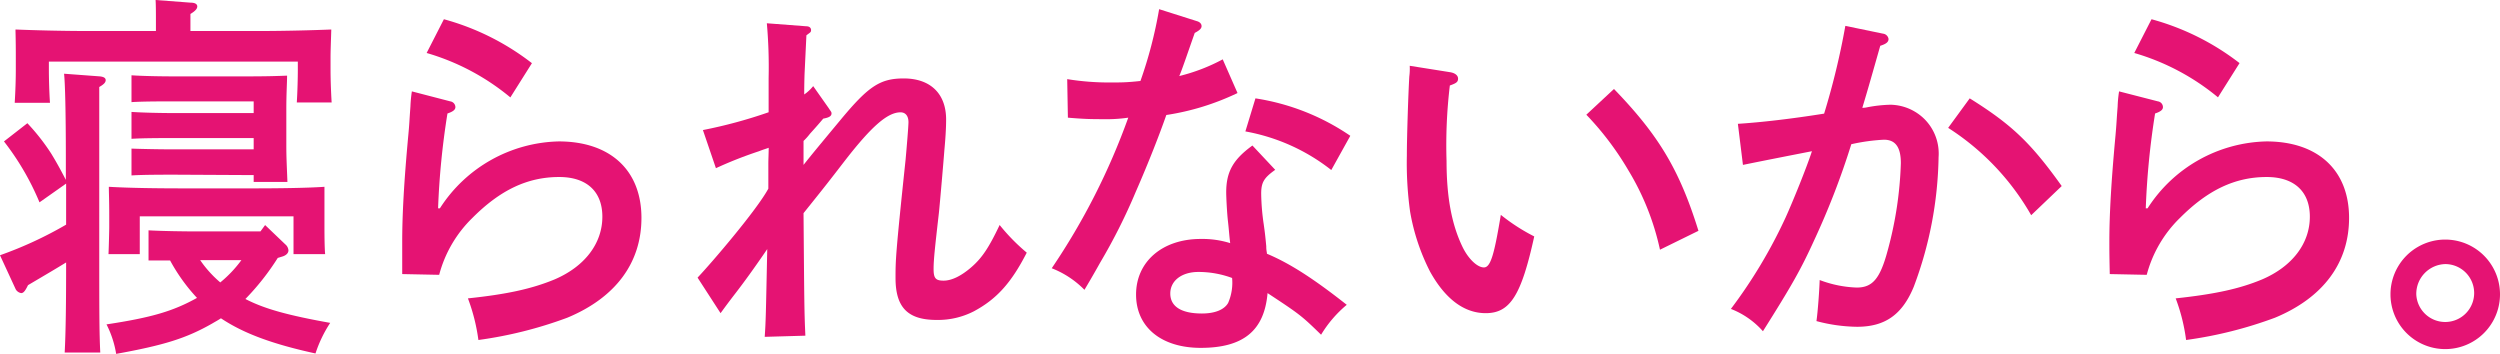 <svg xmlns="http://www.w3.org/2000/svg" viewBox="0 0 365.23 51.72"><defs><style>.cls-1{fill:#e51373;}</style></defs><g id="レイヤー_2" data-name="レイヤー 2"><g id="scene"><path class="cls-1" d="M9.66,38.34c-1.16.72-2.57,1.55-5.57,3.32-.42.88-.68,1.16-1,1.16a1.14,1.14,0,0,1-.79-.55L0,37.29a57.1,57.1,0,0,0,9.66-4.47v-6L5.77,29.56a38.54,38.54,0,0,0-5.19-8.9L4,18a31,31,0,0,1,3.47,4.42c.78,1.27,1.47,2.54,2.15,3.86V22.88c0-6.3-.11-10.84-.26-12.11l5.24.39c.53.06.84.22.84.55s-.26.61-.94,1c0,1.11,0,2.66,0,10.12V38.57c0,5.85,0,10.22.15,12.93H9.45c.16-3,.21-7.3.21-12.93ZM22.78,3.54c0-1.5,0-2.77-.05-3.54l5.14.39c.63,0,.95.22.95.55s-.27.66-1,1.1V4.53H38c3.57,0,7.72-.11,10.4-.22-.06,2-.11,3-.11,4.2v1.6c0,1.38.05,3,.16,4.86H43.36c.1-1.6.15-3.59.15-4.86V9H7.14v1.16c0,1.27.05,3.26.16,4.86H2.15c.11-1.82.16-3.48.16-4.86V8.51c0-1.16,0-2.21-.05-4.2,2.67.11,6.77.22,10.39.22H22.78Zm17.8,34.14a36.41,36.41,0,0,1-4.73,6c2.78,1.44,6.19,2.38,12.39,3.49a18.66,18.66,0,0,0-2.15,4.47c-6.3-1.38-10.5-2.93-13.81-5.14-.42.28-.84.5-1.31.78-3.78,2.15-7,3.15-14,4.42a14.56,14.56,0,0,0-1.41-4.31c6.61-1,9.76-1.94,13.22-3.87a26.44,26.44,0,0,1-3.93-5.47c-1.16,0-2.31,0-3.15,0V33.65c1.94.11,5.2.16,7.35.16h9l.68-.93,2.94,2.81a1.27,1.27,0,0,1,.47.89c0,.38-.32.71-.84.88ZM37.06,27.52c3.78,0,7.92-.06,10.34-.23,0,.72,0,2.27,0,4.2v1.72c0,.38,0,2.87.1,3.92H42.88V31.6H20.42v5.53H15.85c.05-1.05.11-3.54.11-3.92V31.49c0-2.21-.06-3.42-.06-4.2,2.89.17,6.72.23,10.87.23Zm-11.55-2c-1.73,0-4.67,0-6.3.11V21.71c1.58.06,4.25.11,6.3.11H37.06V20.17H25.51c-1.73,0-4.67,0-6.3.11V16.35c1.58.11,4.25.17,6.3.17H37.06V14.81H25.51c-1.73,0-4.67,0-6.3.11V11c1.58.11,4.25.16,6.3.16H35.8c3.15,0,4.67-.05,6.14-.11,0,1-.11,2.6-.11,4.86v5.2c0,2,.06,2.76.16,5.47H37.06v-1ZM29.24,38a16.63,16.63,0,0,0,2.94,3.26A17.71,17.71,0,0,0,35.27,38Z"/><path class="cls-1" d="M65.79,14.81a.87.87,0,0,1,.74.83c0,.38-.32.66-1.16.94A113.14,113.14,0,0,0,64,30.44h.26a21.2,21.2,0,0,1,17.37-9.78c7.51,0,12.08,4.2,12.08,11.17,0,6.57-3.78,11.65-10.82,14.58a60.51,60.51,0,0,1-13,3.26,27.38,27.38,0,0,0-1.53-6.08C74,43,77.65,42.21,81,40.83c4.41-1.88,7-5.25,7-9.17,0-3.7-2.31-5.8-6.3-5.8-4.62,0-8.61,1.88-12.71,6a18,18,0,0,0-4.83,8.29l-5.4-.11c0-2.82,0-3.43,0-4.7,0-4,.26-8.78.89-15.58.16-1.66.16-2.16.31-4.2a19.75,19.75,0,0,1,.21-2.21Zm-.94-12A36.72,36.72,0,0,1,77.71,9.23l-3.15,5A33.93,33.93,0,0,0,62.33,7.74Z"/><path class="cls-1" d="M117.39,24.09c1.15-1.44,1.41-1.77,5.45-6.63s5.73-6,9.19-6c3.88,0,6.19,2.21,6.19,6,0,1.28-.1,2.82-.26,4.54-.1,1.38-.63,7.51-.79,9.06-.57,5-.78,6.85-.78,8.23S136.7,41,137.86,41s2.57-.67,4.09-2,2.52-2.82,4.09-6.13A28.42,28.42,0,0,0,150,36.91c-2.26,4.42-4.41,6.79-7.71,8.56a11.46,11.46,0,0,1-5.46,1.27c-4.26,0-6-1.87-6-6.13,0-2.6,0-3.37,1.47-17.29.16-1.77.42-4.87.42-5.47,0-.89-.42-1.44-1.16-1.44-1.88,0-4.19,2-8.08,7-2.26,2.93-2.89,3.75-6.09,7.73.11,13.37.11,14.42.27,17.9l-5.94.17c.16-2.38.16-2.82.37-12.82-2,2.93-3.46,4.92-4.57,6.36s-1.52,2-2.25,3l-3.36-5.19c2.15-2.27,8.66-9.89,10.34-13,0-1.55,0-2.82,0-3.59s.05-1.61.05-2.38c-.42.16-.52.16-1.41.5a60.13,60.13,0,0,0-6.3,2.48L102.69,19a70.22,70.22,0,0,0,9.6-2.6v-5a72.72,72.72,0,0,0-.26-8l5.78.44c.42,0,.68.22.68.55s-.11.33-.68.77l-.27,5.64c-.05,1.55-.05,2.54-.05,3a6,6,0,0,0,1.31-1.22l2.26,3.21c.31.49.42.55.42.77,0,.39-.32.61-1.21.77-.52.61-.79.94-1.94,2.21a8.58,8.58,0,0,1-.94,1.05Z"/><path class="cls-1" d="M174.86,3.09c.42.12.68.39.68.72s-.26.61-1,1c-1.26,3.59-1.89,5.47-2.26,6.3a26.9,26.9,0,0,0,6.35-2.44l2.16,4.92a36.61,36.61,0,0,1-10.4,3.21c-.94,2.7-2.57,6.9-4.46,11.21a84.36,84.36,0,0,1-5.19,10.33c-1.05,1.88-1.84,3.21-2.31,4a13.64,13.64,0,0,0-4.78-3.15,98.37,98.37,0,0,0,11.18-22,21.86,21.86,0,0,1-3.67.22c-1.47,0-2.63,0-5.15-.22l-.1-5.63a38.09,38.09,0,0,0,6.35.49c1.47,0,2.36,0,4.35-.22a63.2,63.2,0,0,0,2.73-10.49ZM186.3,24.81c-1.63,1.16-2.05,1.82-2.05,3.48a33.09,33.09,0,0,0,.37,4.47c.16,1.16.21,1.5.37,3.21,0,.66.1.88.1,1.1,3.31,1.39,6.77,3.6,11.66,7.46A17.41,17.41,0,0,0,193,48.9c-2.89-2.82-3.15-3-7.82-6.08-.47,5.47-3.52,8-9.77,8-5.72,0-9.44-3-9.44-7.79s3.83-8.12,9.44-8.12a13.58,13.58,0,0,1,4.31.61c-.16-1.33-.16-1.72-.32-3.15-.15-1.27-.26-3.59-.26-4.26,0-3,1-4.8,3.83-6.85ZM175.07,39.73c-2.42,0-4.1,1.27-4.1,3.15s1.58,2.92,4.62,2.92c1.89,0,3.26-.55,3.83-1.54a7.41,7.41,0,0,0,.58-3.65A14.14,14.14,0,0,0,175.07,39.73Zm8.34-25.36a33.55,33.55,0,0,1,13.86,5.47l-2.78,5a28.4,28.4,0,0,0-12.55-5.64Z"/><path class="cls-1" d="M211.86,10.55c.68.11,1.15.45,1.15.94s-.26.67-1.2,1a73.57,73.57,0,0,0-.48,11.05c0,5.2.74,9.17,2.26,12.38.84,1.82,2.2,3.15,3.2,3.15s1.52-2,2.47-7.68a27.9,27.9,0,0,0,4.88,3.15c-1.89,8.62-3.52,11.21-7.09,11.21-3.09,0-5.87-2-8.13-6.07A30.45,30.45,0,0,1,206,30.89a51.67,51.67,0,0,1-.47-8.13c0-2.7.21-9.11.36-11.6a8.63,8.63,0,0,0,.06-1.55ZM235.79,13c6.51,6.74,9.56,11.77,12.34,20.72l-5.62,2.76a37.69,37.69,0,0,0-4.62-11.6,43.31,43.31,0,0,0-6.14-8.12Z"/><path class="cls-1" d="M275.11,4.92a.92.92,0,0,1,.79.77c0,.44-.32.72-1.21,1-1.21,4.25-1.78,6.29-2.62,9.06a2.67,2.67,0,0,0,.63-.06,20.05,20.05,0,0,1,3.51-.39,7.23,7.23,0,0,1,5,2.16,7.13,7.13,0,0,1,2,5.52,56,56,0,0,1-3.62,18.9c-1.68,4.09-4.2,5.86-8.29,5.86a23.91,23.91,0,0,1-5.93-.83c.21-1.49.42-4.48.47-6a16.76,16.76,0,0,0,5.41,1.1c2.3,0,3.41-1.27,4.51-5.36a54.49,54.49,0,0,0,1.94-12.82c0-2.32-.79-3.42-2.47-3.42a27.91,27.91,0,0,0-4.77.66,112.78,112.78,0,0,1-5.41,14c-1.94,4.26-3.25,6.58-7.5,13.32a12.11,12.11,0,0,0-4.68-3.26,72.69,72.69,0,0,0,8-13.37c1.05-2.32,3.05-7.24,3.84-9.67-3.1.61-6.51,1.27-10.08,2l-.74-6c3.42-.22,7.77-.72,12.6-1.49a108.52,108.52,0,0,0,3.1-12.82Zm12.65,9.45c6.09,3.81,8.87,6.41,13.44,12.81l-4.46,4.26a36.72,36.72,0,0,0-12.13-12.76Z"/><path class="cls-1" d="M315.26,14.81a.86.86,0,0,1,.73.83c0,.38-.31.66-1.15.94a113.14,113.14,0,0,0-1.36,13.86h.26a21.19,21.19,0,0,1,17.37-9.78c7.51,0,12.07,4.2,12.07,11.17,0,6.57-3.77,11.65-10.81,14.58a60.46,60.46,0,0,1-13,3.26,26.81,26.81,0,0,0-1.52-6.08c5.62-.6,9.29-1.38,12.6-2.76,4.41-1.88,7-5.25,7-9.17,0-3.7-2.31-5.8-6.3-5.8-4.61,0-8.6,1.88-12.7,6a18,18,0,0,0-4.83,8.29l-5.4-.11c-.06-2.82-.06-3.43-.06-4.7,0-4,.27-8.78.9-15.58.15-1.66.15-2.16.31-4.2a17.61,17.61,0,0,1,.21-2.21Zm-.94-12a36.72,36.72,0,0,1,12.86,6.41l-3.15,5A34,34,0,0,0,311.8,7.74Z"/><path class="cls-1" d="M365.23,43a8,8,0,1,1-16,0,8,8,0,1,1,16,0ZM353,43a4.23,4.23,0,1,0,4.25-4.42A4.35,4.35,0,0,0,353,43Z"/></g></g></svg>